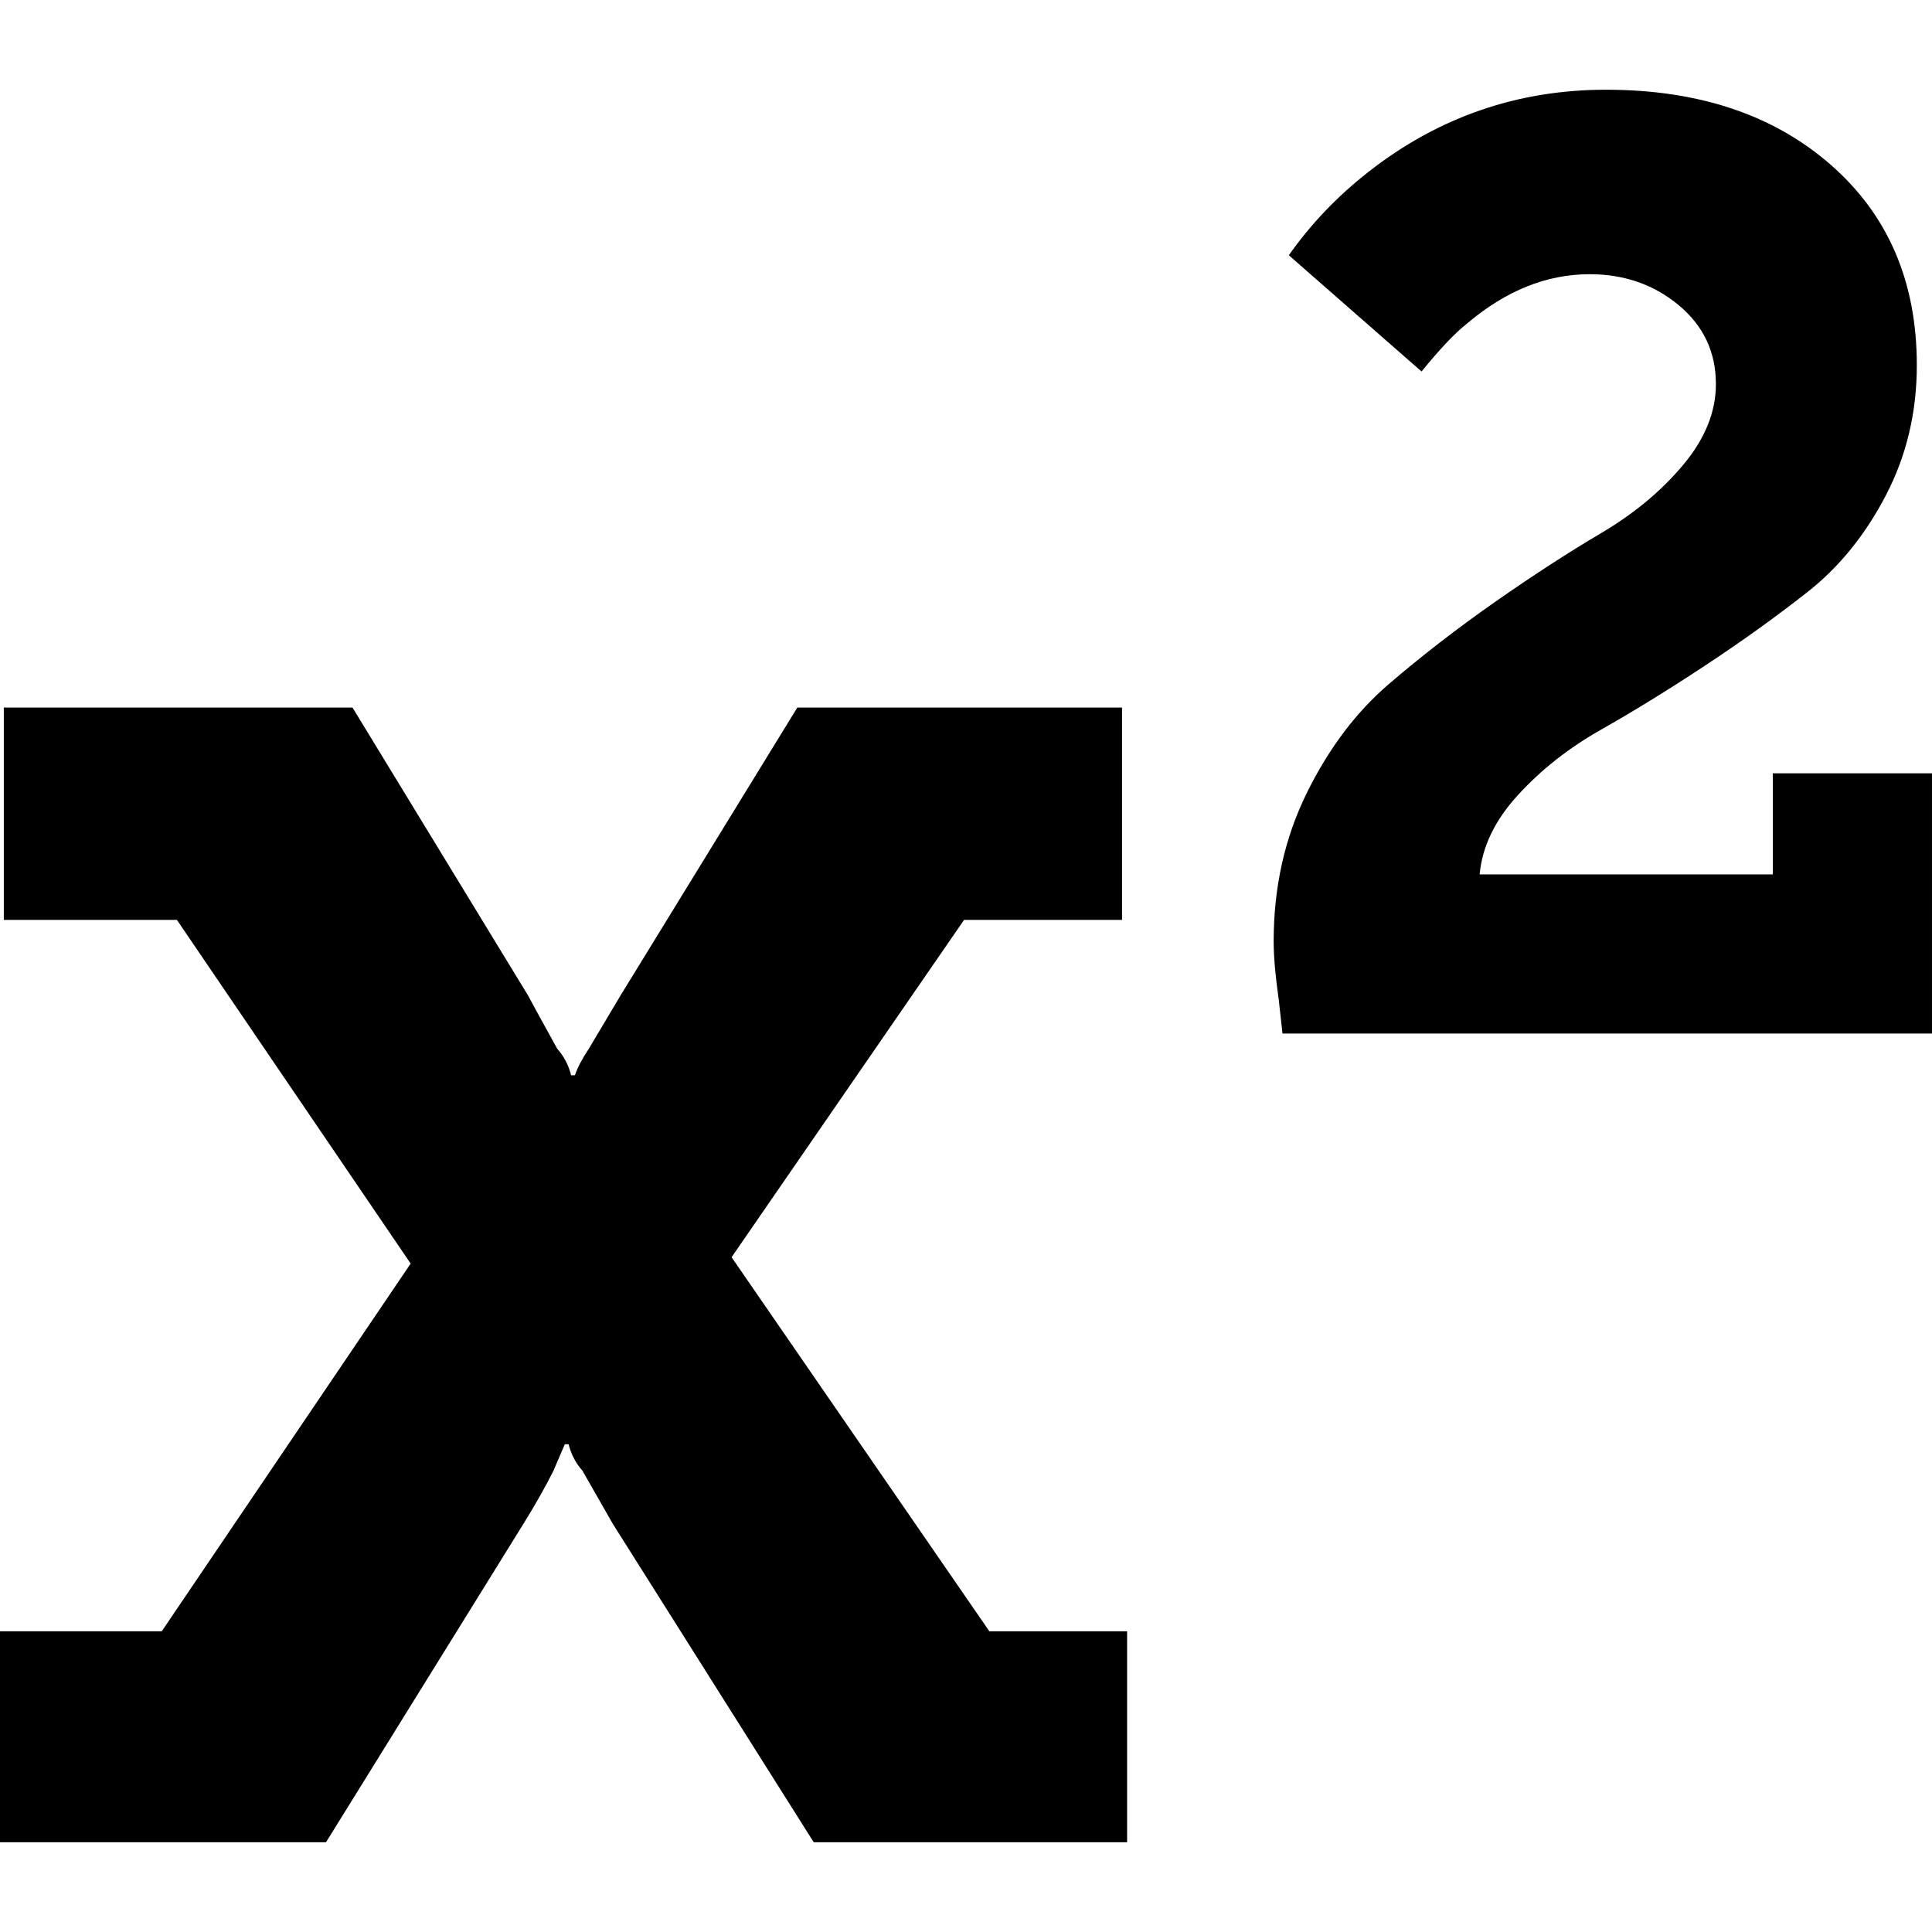 <?xml version="1.0" encoding="iso-8859-1"?>
<svg version="1.1" id="Capa_1" xmlns="http://www.w3.org/2000/svg" xmlns:xlink="http://www.w3.org/1999/xlink" x="0px" y="0px"
	 viewBox="0 0 436.544 436.544" 
	 xml:space="preserve">
<g>
	<g>
		<path d="M165.304,284.075l52.534-76.223h35.689v-47.967h-73.374l-39.971,65.096l-7.137,11.991c-1.521,2.279-2.57,4.285-3.14,5.996
			h-0.856c-0.571-2.279-1.615-4.285-3.14-5.996c-3.999-7.234-6.189-11.231-6.567-11.991l-39.687-65.096H0.859v47.967h39.112
			l52.819,77.661l-56.243,83.083H0v47.675h73.66l44.252-71.376c2.856-4.569,5.236-8.758,7.139-12.563l2.568-5.995h0.859
			c0.571,2.279,1.619,4.288,3.14,5.995l6.855,11.995l45.395,71.944h70.81v-47.675h-31.132L165.304,284.075z"/>
		<path d="M400.571,174.734v22.839h-66.239c0.567-6.28,3.47-12.275,8.706-17.987c5.235-5.708,11.464-10.607,18.698-14.7
			c7.231-4.093,15.037-8.894,23.414-14.417c8.378-5.521,16.133-11.091,23.271-16.706c7.139-5.612,13.038-12.891,17.699-21.838
			c4.661-8.945,6.995-18.751,6.995-29.408c0-18.846-6.476-33.927-19.418-45.253c-12.933-11.326-29.872-16.989-50.819-16.989
			c-19.984,0-37.873,6.189-53.662,18.558c-7.054,5.52-13.049,11.803-17.997,18.843l29.988,26.269
			c4.185-5.14,7.61-8.757,10.29-10.849c8.754-7.426,17.98-11.137,27.682-11.137c7.807,0,14.514,2.331,20.13,6.995
			c5.615,4.665,8.408,10.614,8.408,17.843c0,6.283-2.472,12.371-7.42,18.276c-4.938,5.896-11.136,11.038-18.562,15.415
			c-7.409,4.375-15.406,9.563-23.982,15.559c-8.562,5.996-16.557,12.181-23.982,18.555c-7.419,6.377-13.606,14.609-18.555,24.698
			c-4.949,10.088-7.427,21.222-7.427,33.404c0,3.424,0.384,7.81,1.144,13.134l0.855,7.7h146.756v-58.803H400.571z"/>
	</g>
</g>

</svg>
